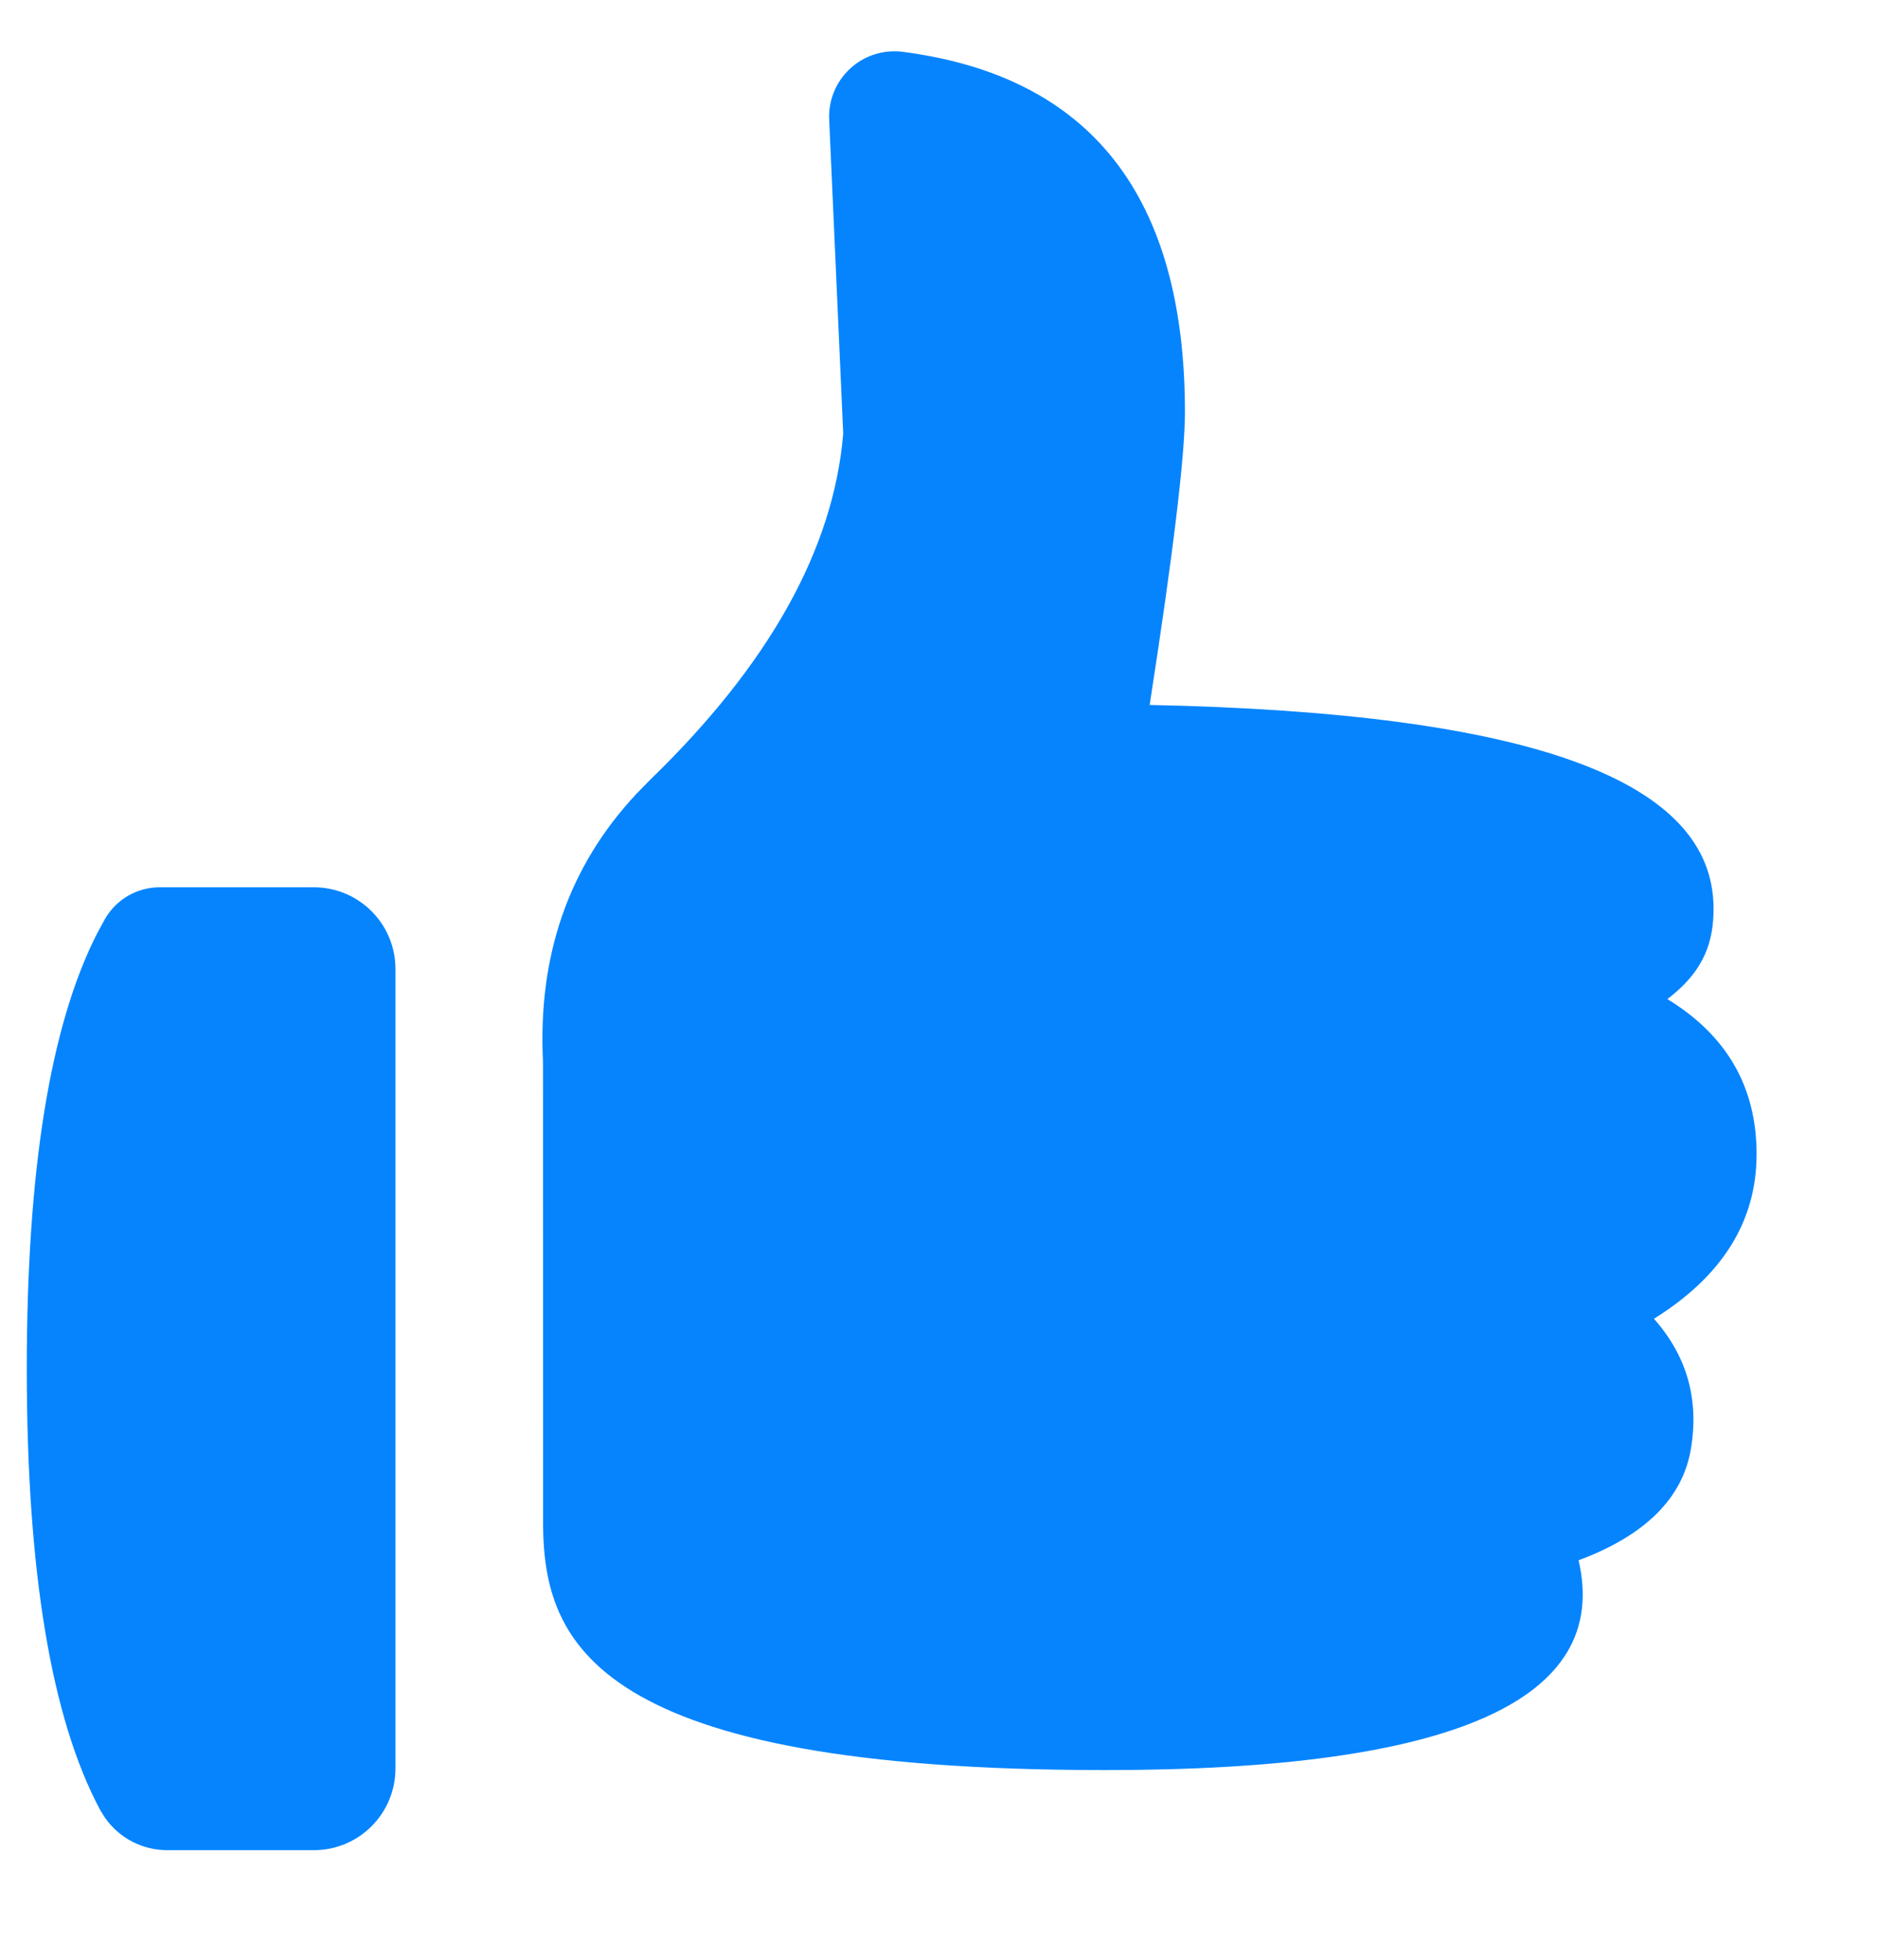 <svg width="23" height="24" viewBox="0 0 23 24" fill="none" xmlns="http://www.w3.org/2000/svg">
<path fill-rule="evenodd" clip-rule="evenodd" d="M3.843 10.866C4.396 10.866 4.843 11.314 4.843 11.866V21.658C4.843 22.21 4.396 22.658 3.843 22.658H2.048C1.743 22.658 1.461 22.509 1.288 22.264L1.228 22.168C0.628 21.048 0.328 19.246 0.328 16.762C0.328 14.336 0.614 12.561 1.187 11.436L1.285 11.255C1.423 11.014 1.679 10.866 1.956 10.866H3.843ZM11.058 0.635C13.361 0.935 14.512 2.406 14.512 5.048C14.512 5.582 14.368 6.777 14.08 8.633C18.774 8.73 20.986 9.562 20.986 11.127C20.986 11.512 20.887 11.882 20.42 12.235C21.148 12.679 21.513 13.312 21.513 14.134C21.513 14.956 21.094 15.628 20.256 16.15C20.659 16.605 20.81 17.135 20.709 17.741C20.608 18.348 20.149 18.803 19.333 19.108C19.73 20.82 17.797 21.677 13.537 21.677C7.26 21.677 6.67 20.106 6.651 18.693L6.65 13C6.586 11.701 6.966 10.61 7.79 9.726L7.96 9.552C9.42 8.138 10.209 6.724 10.327 5.31L10.155 1.463C10.136 1.022 10.478 0.648 10.919 0.629C10.966 0.627 11.012 0.629 11.058 0.635Z" fill="#0584FE"/>
</svg>
